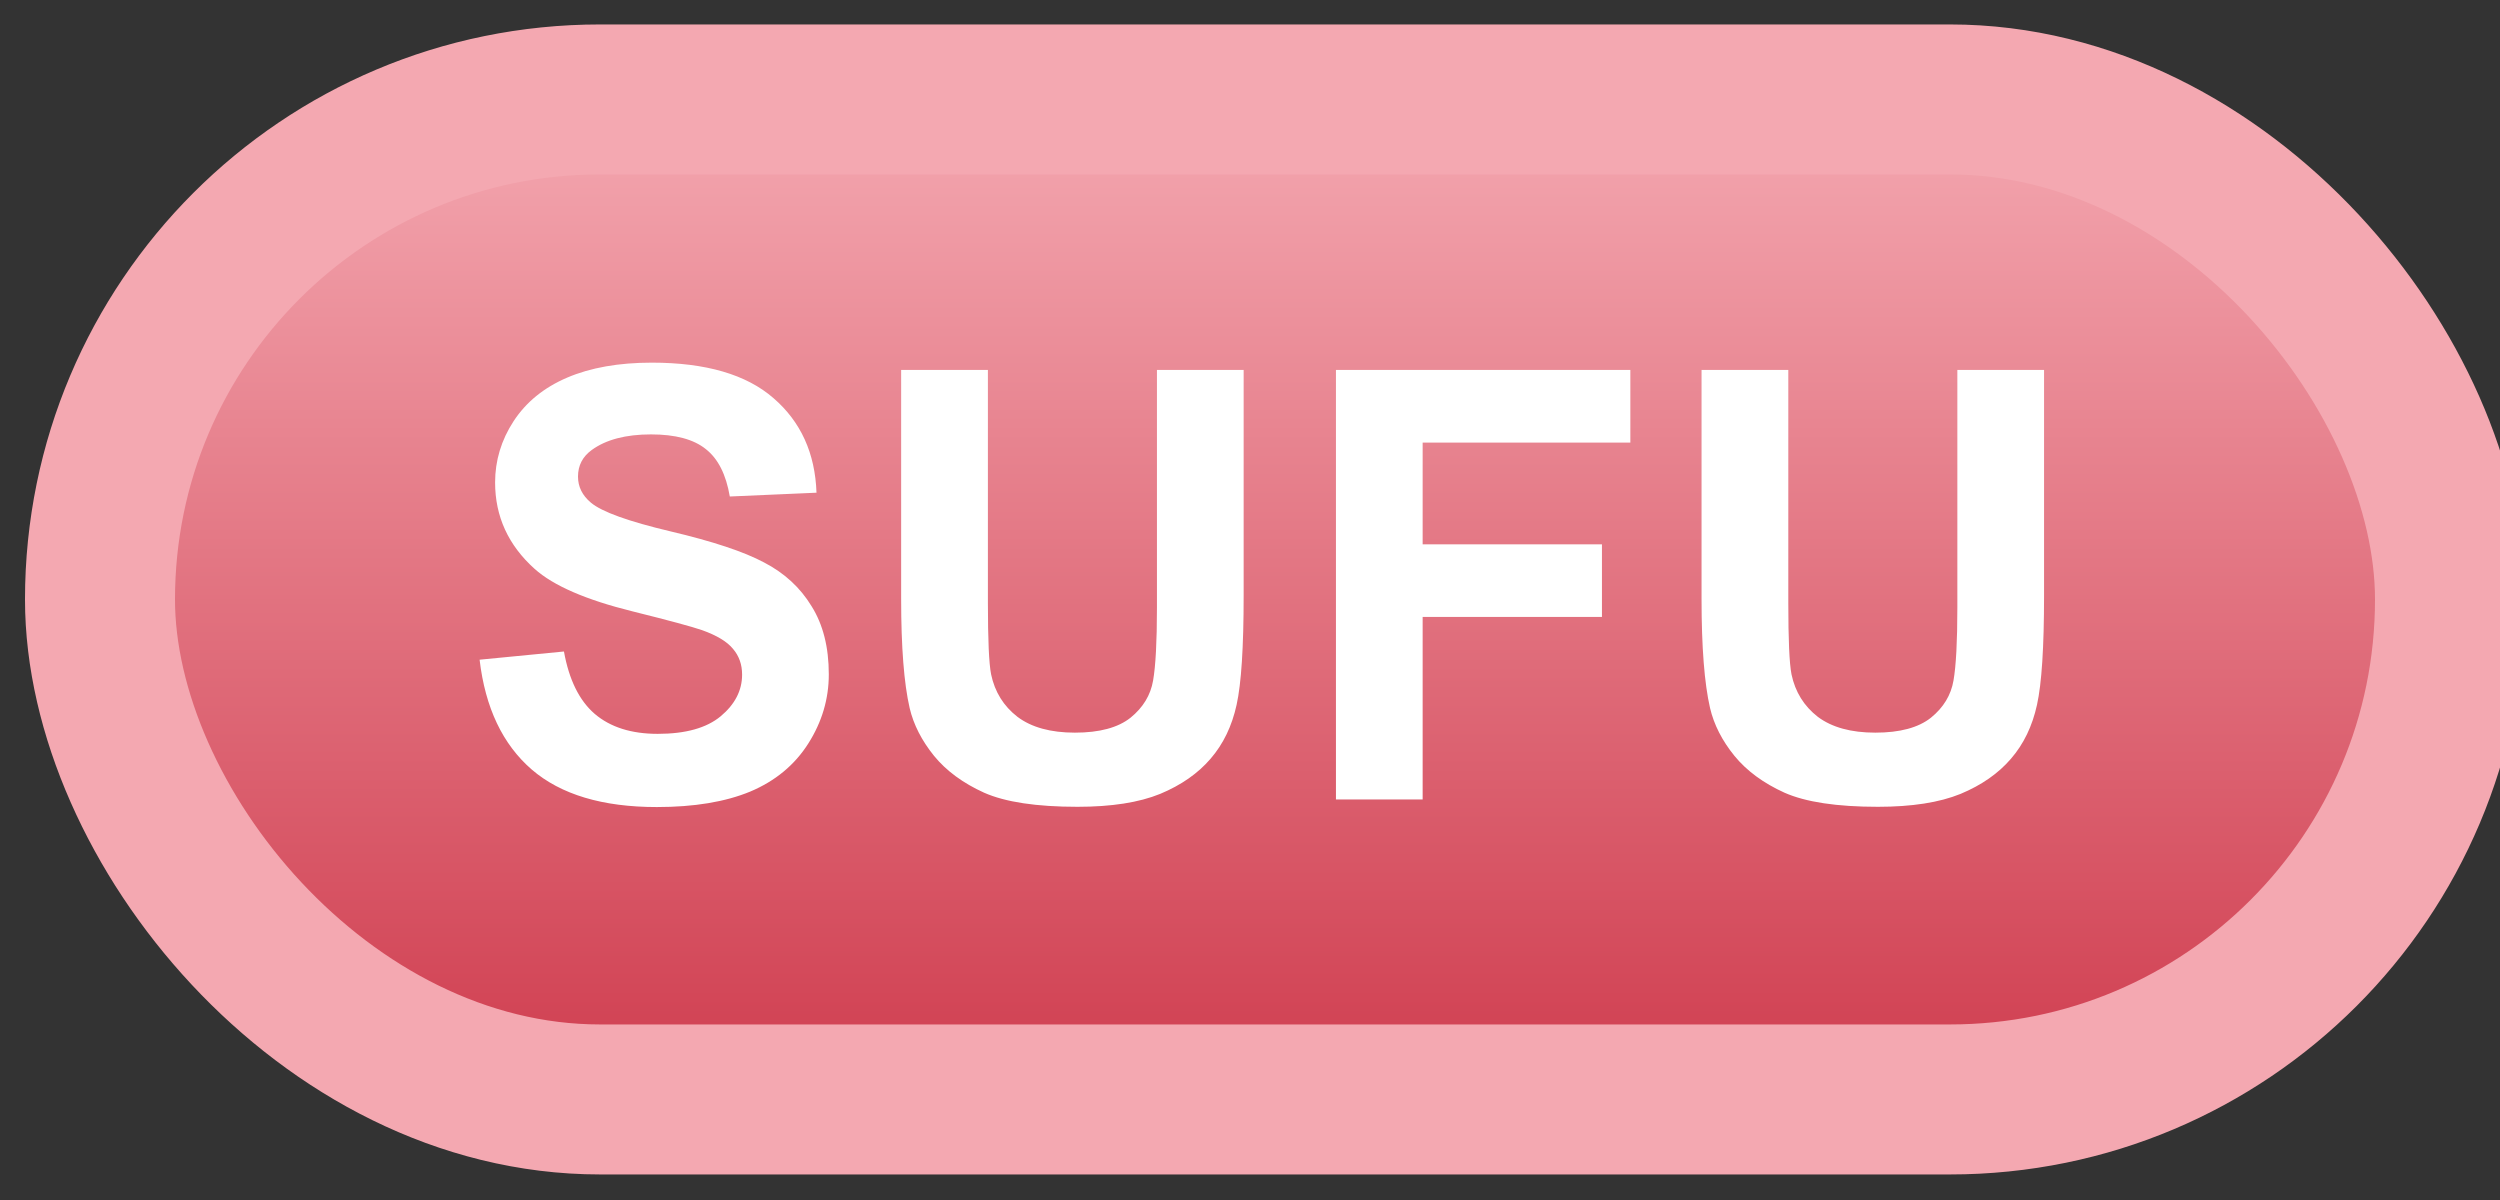 <svg width="50" height="24" viewBox="0 0 50 24" fill="none" xmlns="http://www.w3.org/2000/svg">
<rect x="0" y="0" width="50" height="24" fill="#333333" stroke="none"/>
<rect x="2" y="1.989" width="47" height="20" rx="10" fill="url(#paint0_linear_83_1979)"/>
<rect x="2" y="1.989" width="47" height="20" rx="10" stroke="#F4A8B1" stroke-width="3" stroke-linejoin="round"/>
<path d="M9.592 13.194L11.279 13.03C11.381 13.596 11.586 14.012 11.895 14.278C12.207 14.544 12.627 14.677 13.154 14.677C13.713 14.677 14.133 14.559 14.414 14.325C14.699 14.087 14.842 13.809 14.842 13.493C14.842 13.29 14.781 13.118 14.66 12.977C14.543 12.833 14.336 12.708 14.039 12.602C13.836 12.532 13.373 12.407 12.65 12.227C11.721 11.997 11.068 11.714 10.693 11.378C10.166 10.905 9.902 10.329 9.902 9.649C9.902 9.212 10.025 8.803 10.271 8.425C10.521 8.042 10.879 7.751 11.344 7.552C11.812 7.352 12.377 7.253 13.037 7.253C14.115 7.253 14.926 7.489 15.469 7.962C16.016 8.434 16.303 9.065 16.33 9.854L14.596 9.93C14.521 9.489 14.361 9.173 14.115 8.981C13.873 8.786 13.508 8.688 13.02 8.688C12.516 8.688 12.121 8.792 11.836 8.999C11.652 9.132 11.56 9.309 11.56 9.532C11.56 9.735 11.646 9.909 11.818 10.053C12.037 10.237 12.568 10.428 13.412 10.628C14.256 10.827 14.879 11.034 15.281 11.249C15.688 11.46 16.004 11.751 16.23 12.122C16.461 12.489 16.576 12.944 16.576 13.487C16.576 13.979 16.439 14.44 16.166 14.87C15.893 15.3 15.506 15.62 15.006 15.831C14.506 16.038 13.883 16.141 13.137 16.141C12.051 16.141 11.217 15.891 10.635 15.391C10.053 14.887 9.705 14.155 9.592 13.194ZM18.023 7.399H19.758V12.052C19.758 12.79 19.779 13.268 19.822 13.487C19.896 13.839 20.072 14.122 20.35 14.337C20.631 14.548 21.014 14.653 21.498 14.653C21.99 14.653 22.361 14.553 22.611 14.354C22.861 14.151 23.012 13.903 23.062 13.61C23.113 13.317 23.139 12.831 23.139 12.151V7.399H24.873V11.911C24.873 12.942 24.826 13.671 24.732 14.096C24.639 14.522 24.465 14.882 24.211 15.175C23.961 15.467 23.625 15.702 23.203 15.878C22.781 16.05 22.23 16.136 21.551 16.136C20.73 16.136 20.107 16.042 19.682 15.854C19.26 15.663 18.926 15.417 18.68 15.116C18.434 14.811 18.271 14.493 18.193 14.161C18.08 13.669 18.023 12.942 18.023 11.981V7.399ZM26.719 15.989V7.399H32.607V8.852H28.453V10.886H32.039V12.339H28.453V15.989H26.719ZM34.031 7.399H35.766V12.052C35.766 12.79 35.787 13.268 35.83 13.487C35.904 13.839 36.08 14.122 36.357 14.337C36.639 14.548 37.022 14.653 37.506 14.653C37.998 14.653 38.369 14.553 38.619 14.354C38.869 14.151 39.02 13.903 39.07 13.61C39.121 13.317 39.147 12.831 39.147 12.151V7.399H40.881V11.911C40.881 12.942 40.834 13.671 40.74 14.096C40.647 14.522 40.473 14.882 40.219 15.175C39.969 15.467 39.633 15.702 39.211 15.878C38.789 16.05 38.238 16.136 37.559 16.136C36.738 16.136 36.115 16.042 35.69 15.854C35.268 15.663 34.934 15.417 34.688 15.116C34.441 14.811 34.279 14.493 34.201 14.161C34.088 13.669 34.031 12.942 34.031 11.981V7.399Z" fill="white"/>
<defs>
<linearGradient id="paint0_linear_83_1979" x1="25.5" y1="1.989" x2="25.5" y2="21.989" gradientUnits="userSpaceOnUse">
<stop stop-color="#F4A8B1"/>
<stop offset="1" stop-color="#CF3C4E"/>
</linearGradient>
</defs>
</svg>
